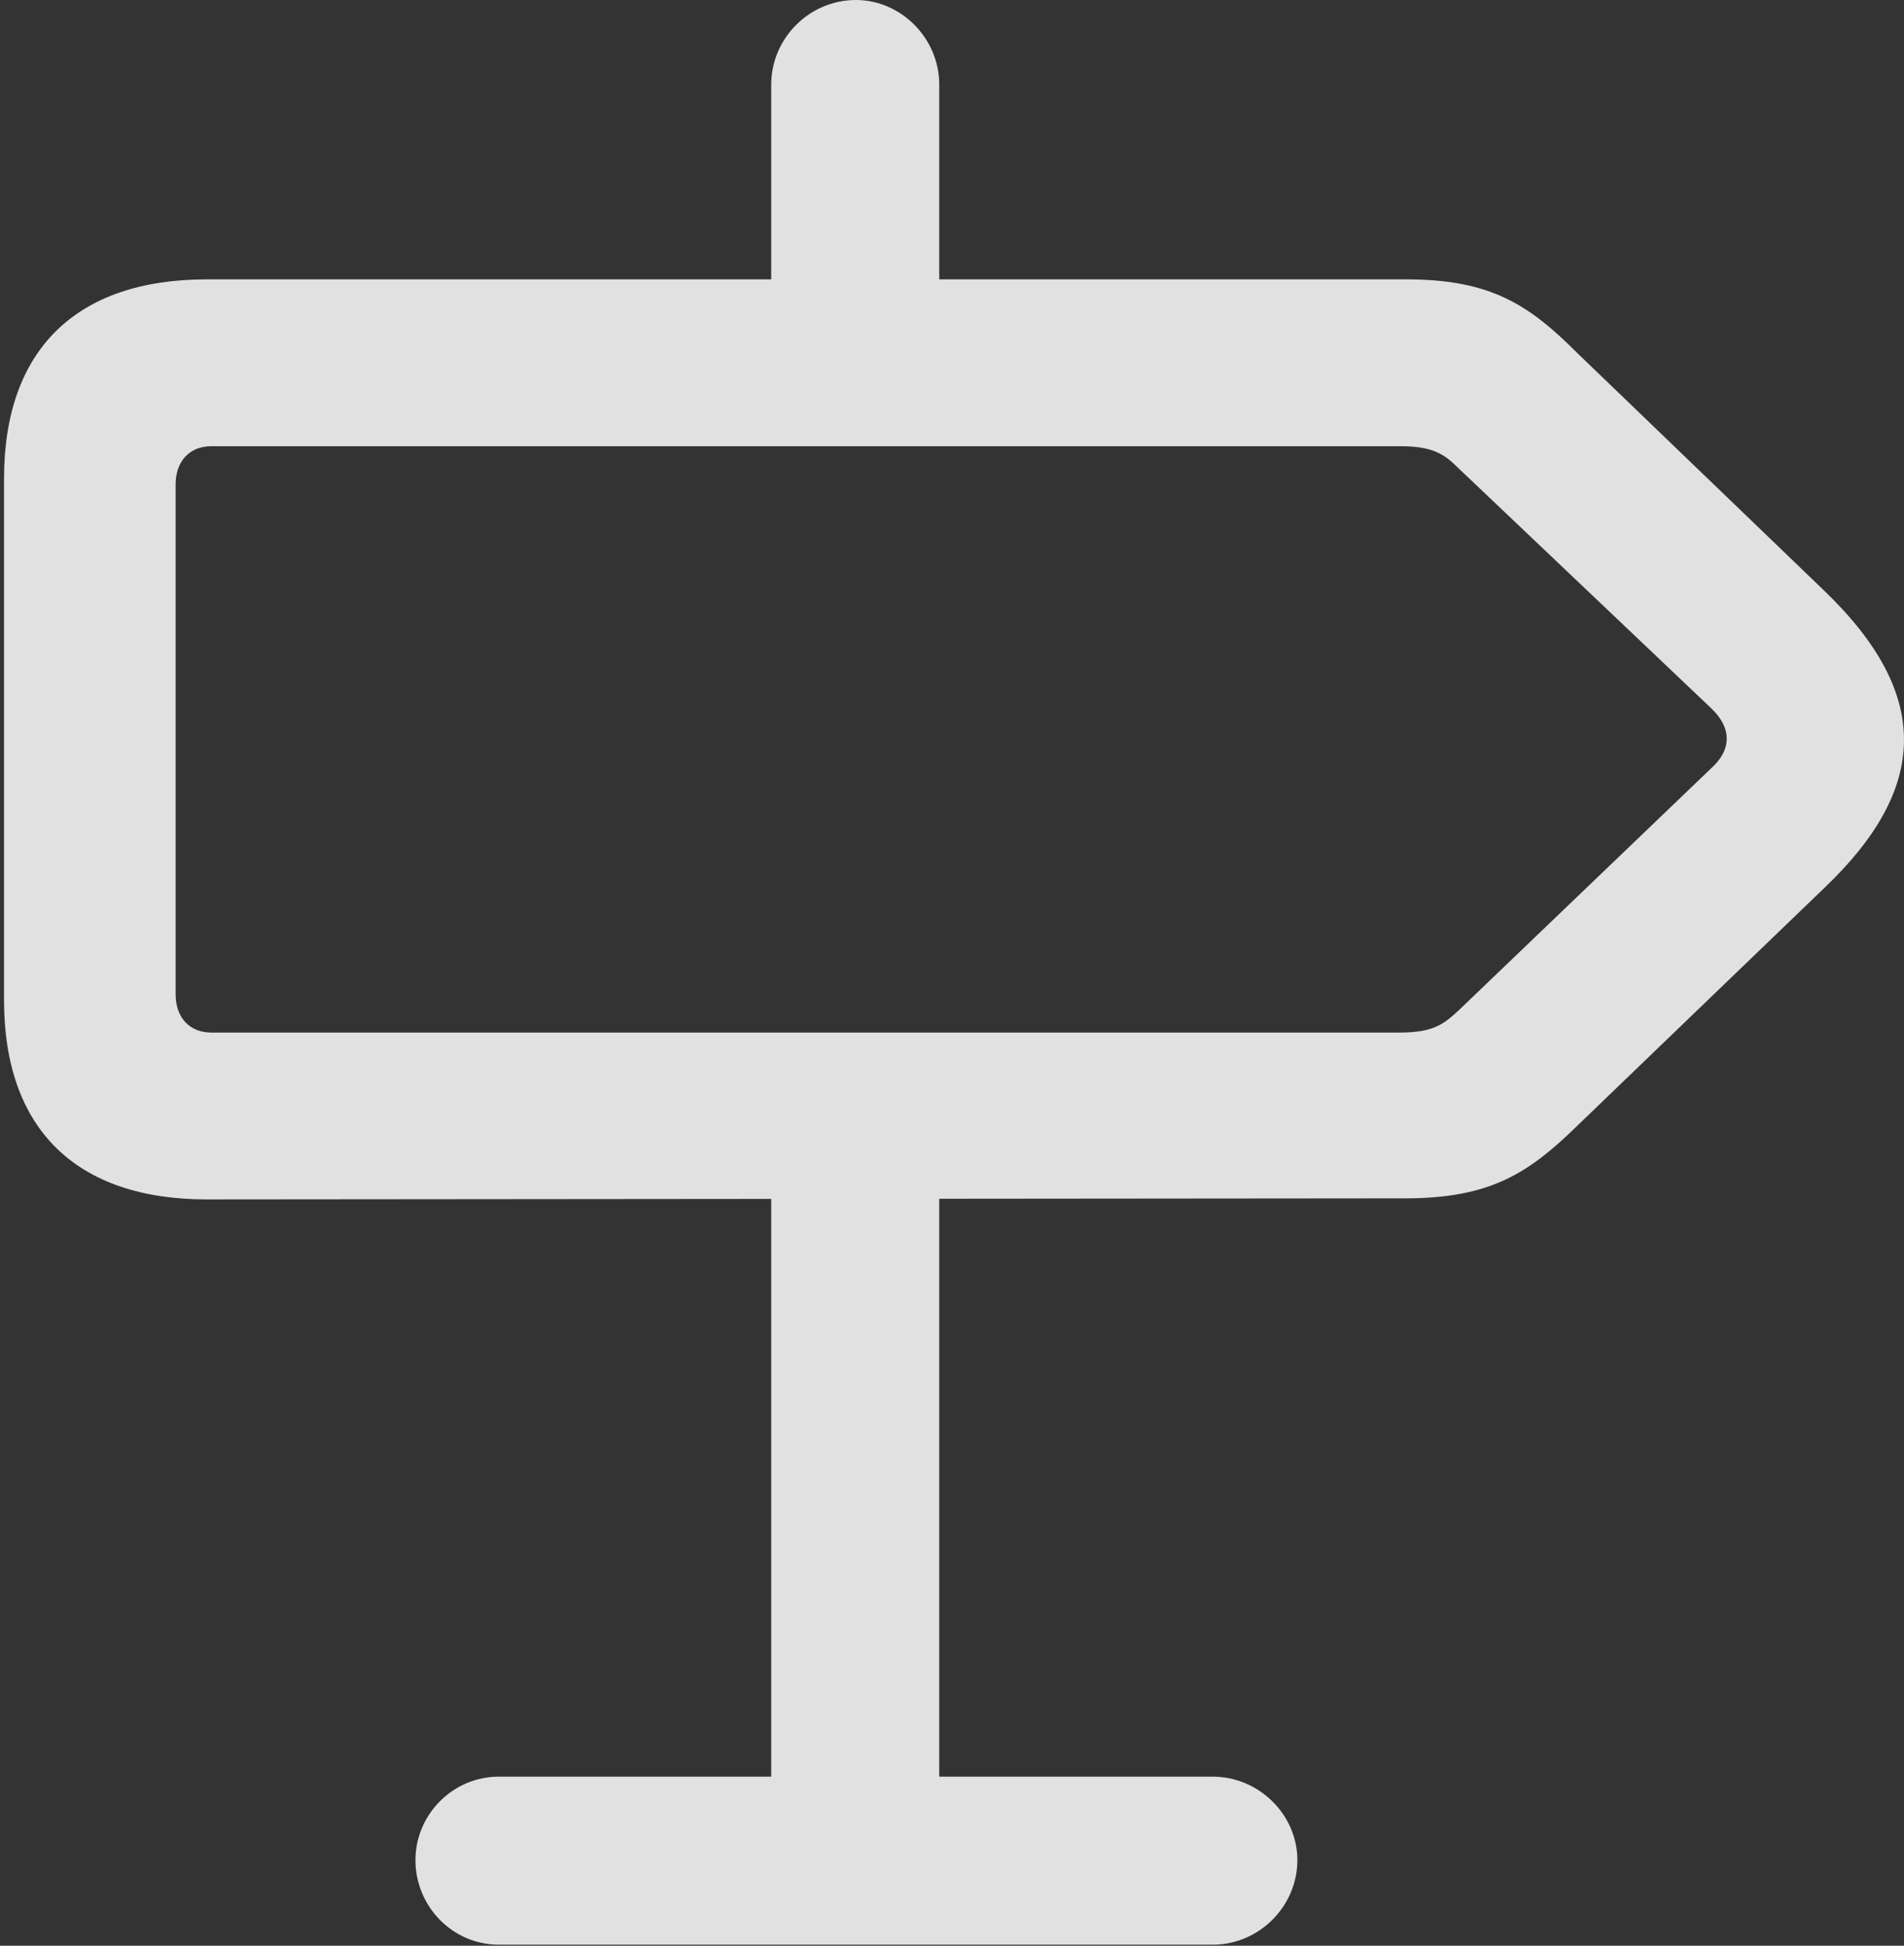 <?xml version="1.0" encoding="UTF-8"?>
<!--Generator: Apple Native CoreSVG 341-->
<!DOCTYPE svg
PUBLIC "-//W3C//DTD SVG 1.1//EN"
       "http://www.w3.org/Graphics/SVG/1.1/DTD/svg11.dtd">
<svg version="1.1" xmlns="http://www.w3.org/2000/svg" xmlns:xlink="http://www.w3.org/1999/xlink" viewBox="0 0 16.045 16.396">
 <rect x="0" y="0" width="16.045" height="16.396" fill="#333333" stroke="none"/>
 <g>
  <rect height="16.396" opacity="0" width="16.045" x="0" y="0"/>
  <path d="M1.743 10.107L11.841 10.098C12.563 10.098 12.886 9.883 13.296 9.482L15.376 7.48C16.255 6.641 16.284 5.85 15.366 4.971L13.296 2.979C12.886 2.568 12.563 2.354 11.851 2.354L1.743 2.354C0.64 2.354 0.034 2.949 0.034 4.033L0.034 8.428C0.034 9.512 0.64 10.107 1.743 10.107ZM1.782 8.701C1.597 8.701 1.48 8.574 1.48 8.379L1.48 4.082C1.48 3.887 1.597 3.76 1.782 3.76L11.802 3.76C12.075 3.76 12.173 3.828 12.29 3.945L14.419 5.967C14.595 6.133 14.595 6.318 14.419 6.475L12.29 8.516C12.163 8.633 12.075 8.701 11.792 8.701ZM6.499 3.486L7.915 3.486L7.915 0.713C7.915 0.322 7.593 0 7.212 0C6.821 0 6.499 0.322 6.499 0.713ZM6.499 9.629L6.499 16.367L7.915 16.367L7.915 9.629ZM3.501 15.674C3.501 16.064 3.813 16.387 4.204 16.387L10.22 16.387C10.61 16.387 10.933 16.064 10.933 15.674C10.933 15.293 10.61 14.971 10.22 14.971L4.204 14.971C3.813 14.971 3.501 15.293 3.501 15.674Z" fill="white" fill-opacity="0.85"/>
 </g>
</svg>
